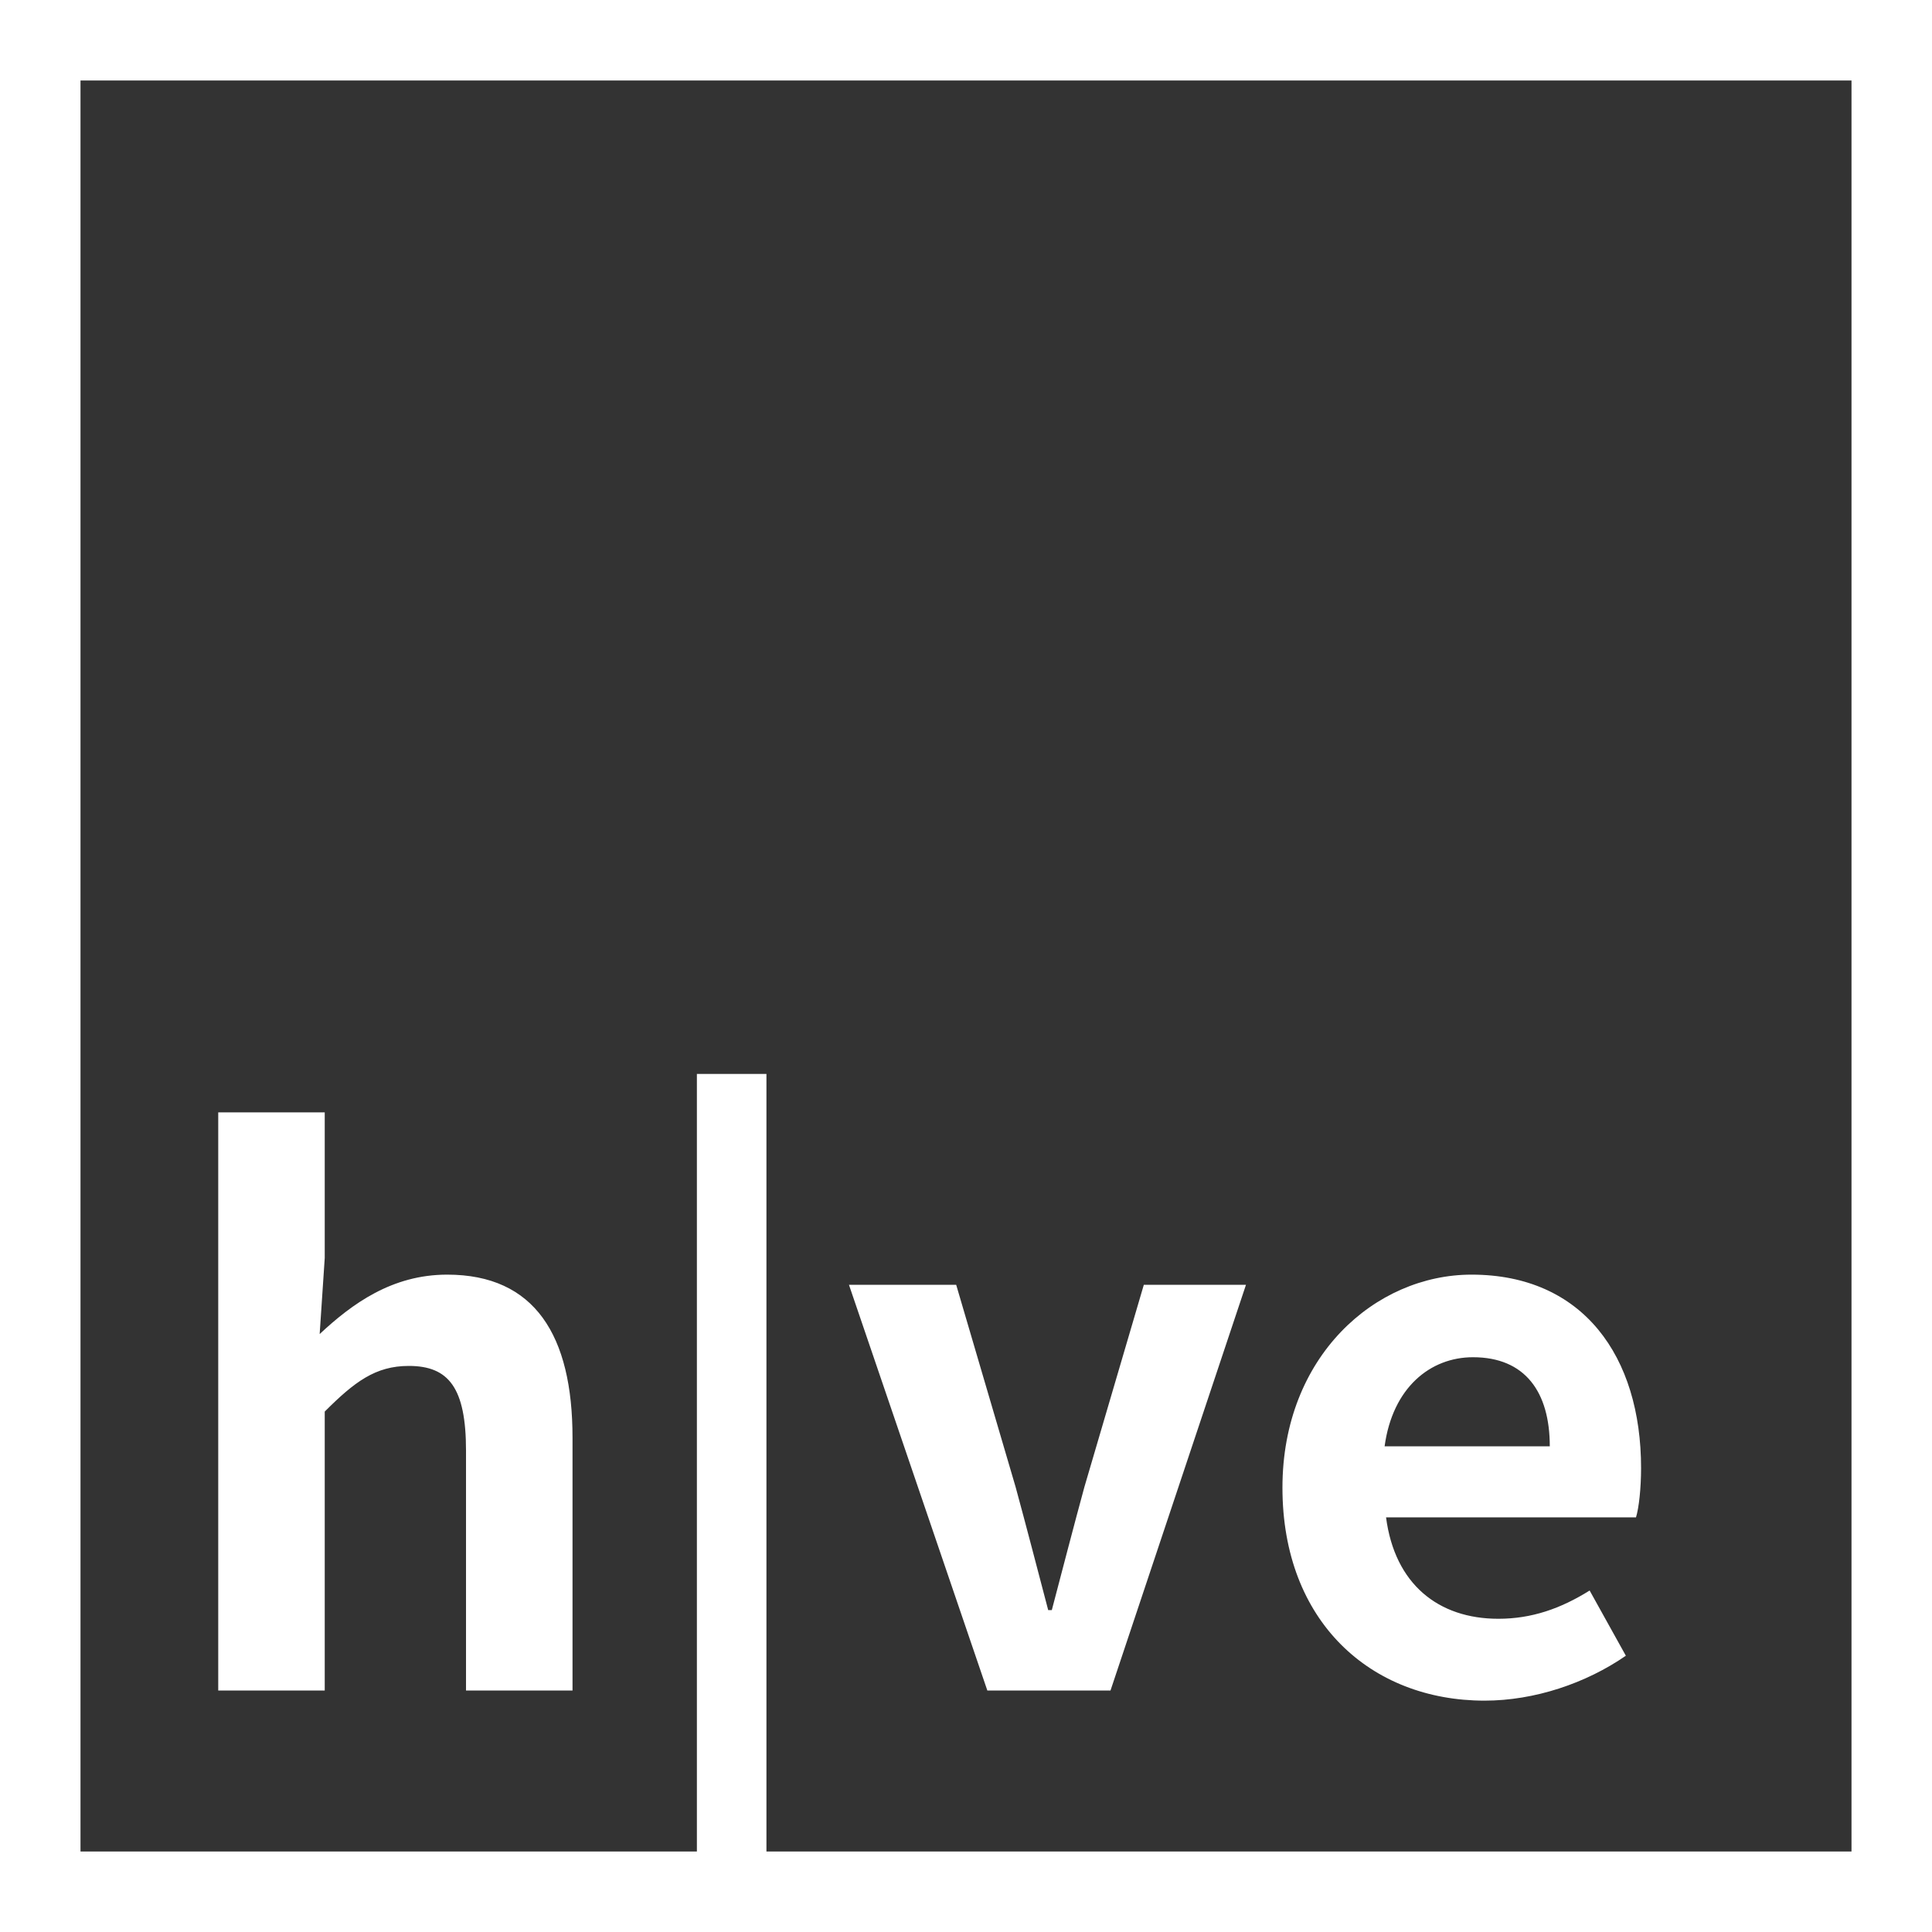 <svg width="24" height="24" viewBox="0 0 24 24" fill="none" xmlns="http://www.w3.org/2000/svg">
<rect x="0" y="0" width="24" height="24" fill="#333333" stroke="none"/>
<rect x="0.5" y="0.5" width="23" height="23" stroke="white"/>
<path d="M2.711 21H4.034V17.535C4.403 17.166 4.664 16.968 5.078 16.968C5.573 16.968 5.789 17.238 5.789 18.021V21H7.112V17.859C7.112 16.59 6.644 15.834 5.555 15.834C4.871 15.834 4.376 16.194 3.971 16.572L4.034 15.627V13.818H2.711V21ZM8.657 23.547H9.521V13.341H8.657V23.547ZM12.265 21H13.795L15.478 15.96H14.209L13.471 18.471C13.336 18.966 13.201 19.488 13.066 20.001H13.021C12.886 19.488 12.751 18.966 12.616 18.471L11.878 15.96H10.546L12.265 21ZM18.442 21.126C19.063 21.126 19.702 20.91 20.197 20.568L19.747 19.758C19.387 19.983 19.027 20.109 18.613 20.109C17.866 20.109 17.326 19.677 17.218 18.849H20.323C20.359 18.732 20.386 18.489 20.386 18.237C20.386 16.851 19.666 15.834 18.28 15.834C17.083 15.834 15.931 16.851 15.931 18.48C15.931 20.145 17.029 21.126 18.442 21.126ZM17.2 17.967C17.299 17.238 17.767 16.86 18.298 16.86C18.946 16.86 19.252 17.292 19.252 17.967H17.2Z" fill="white"/>
</svg>
